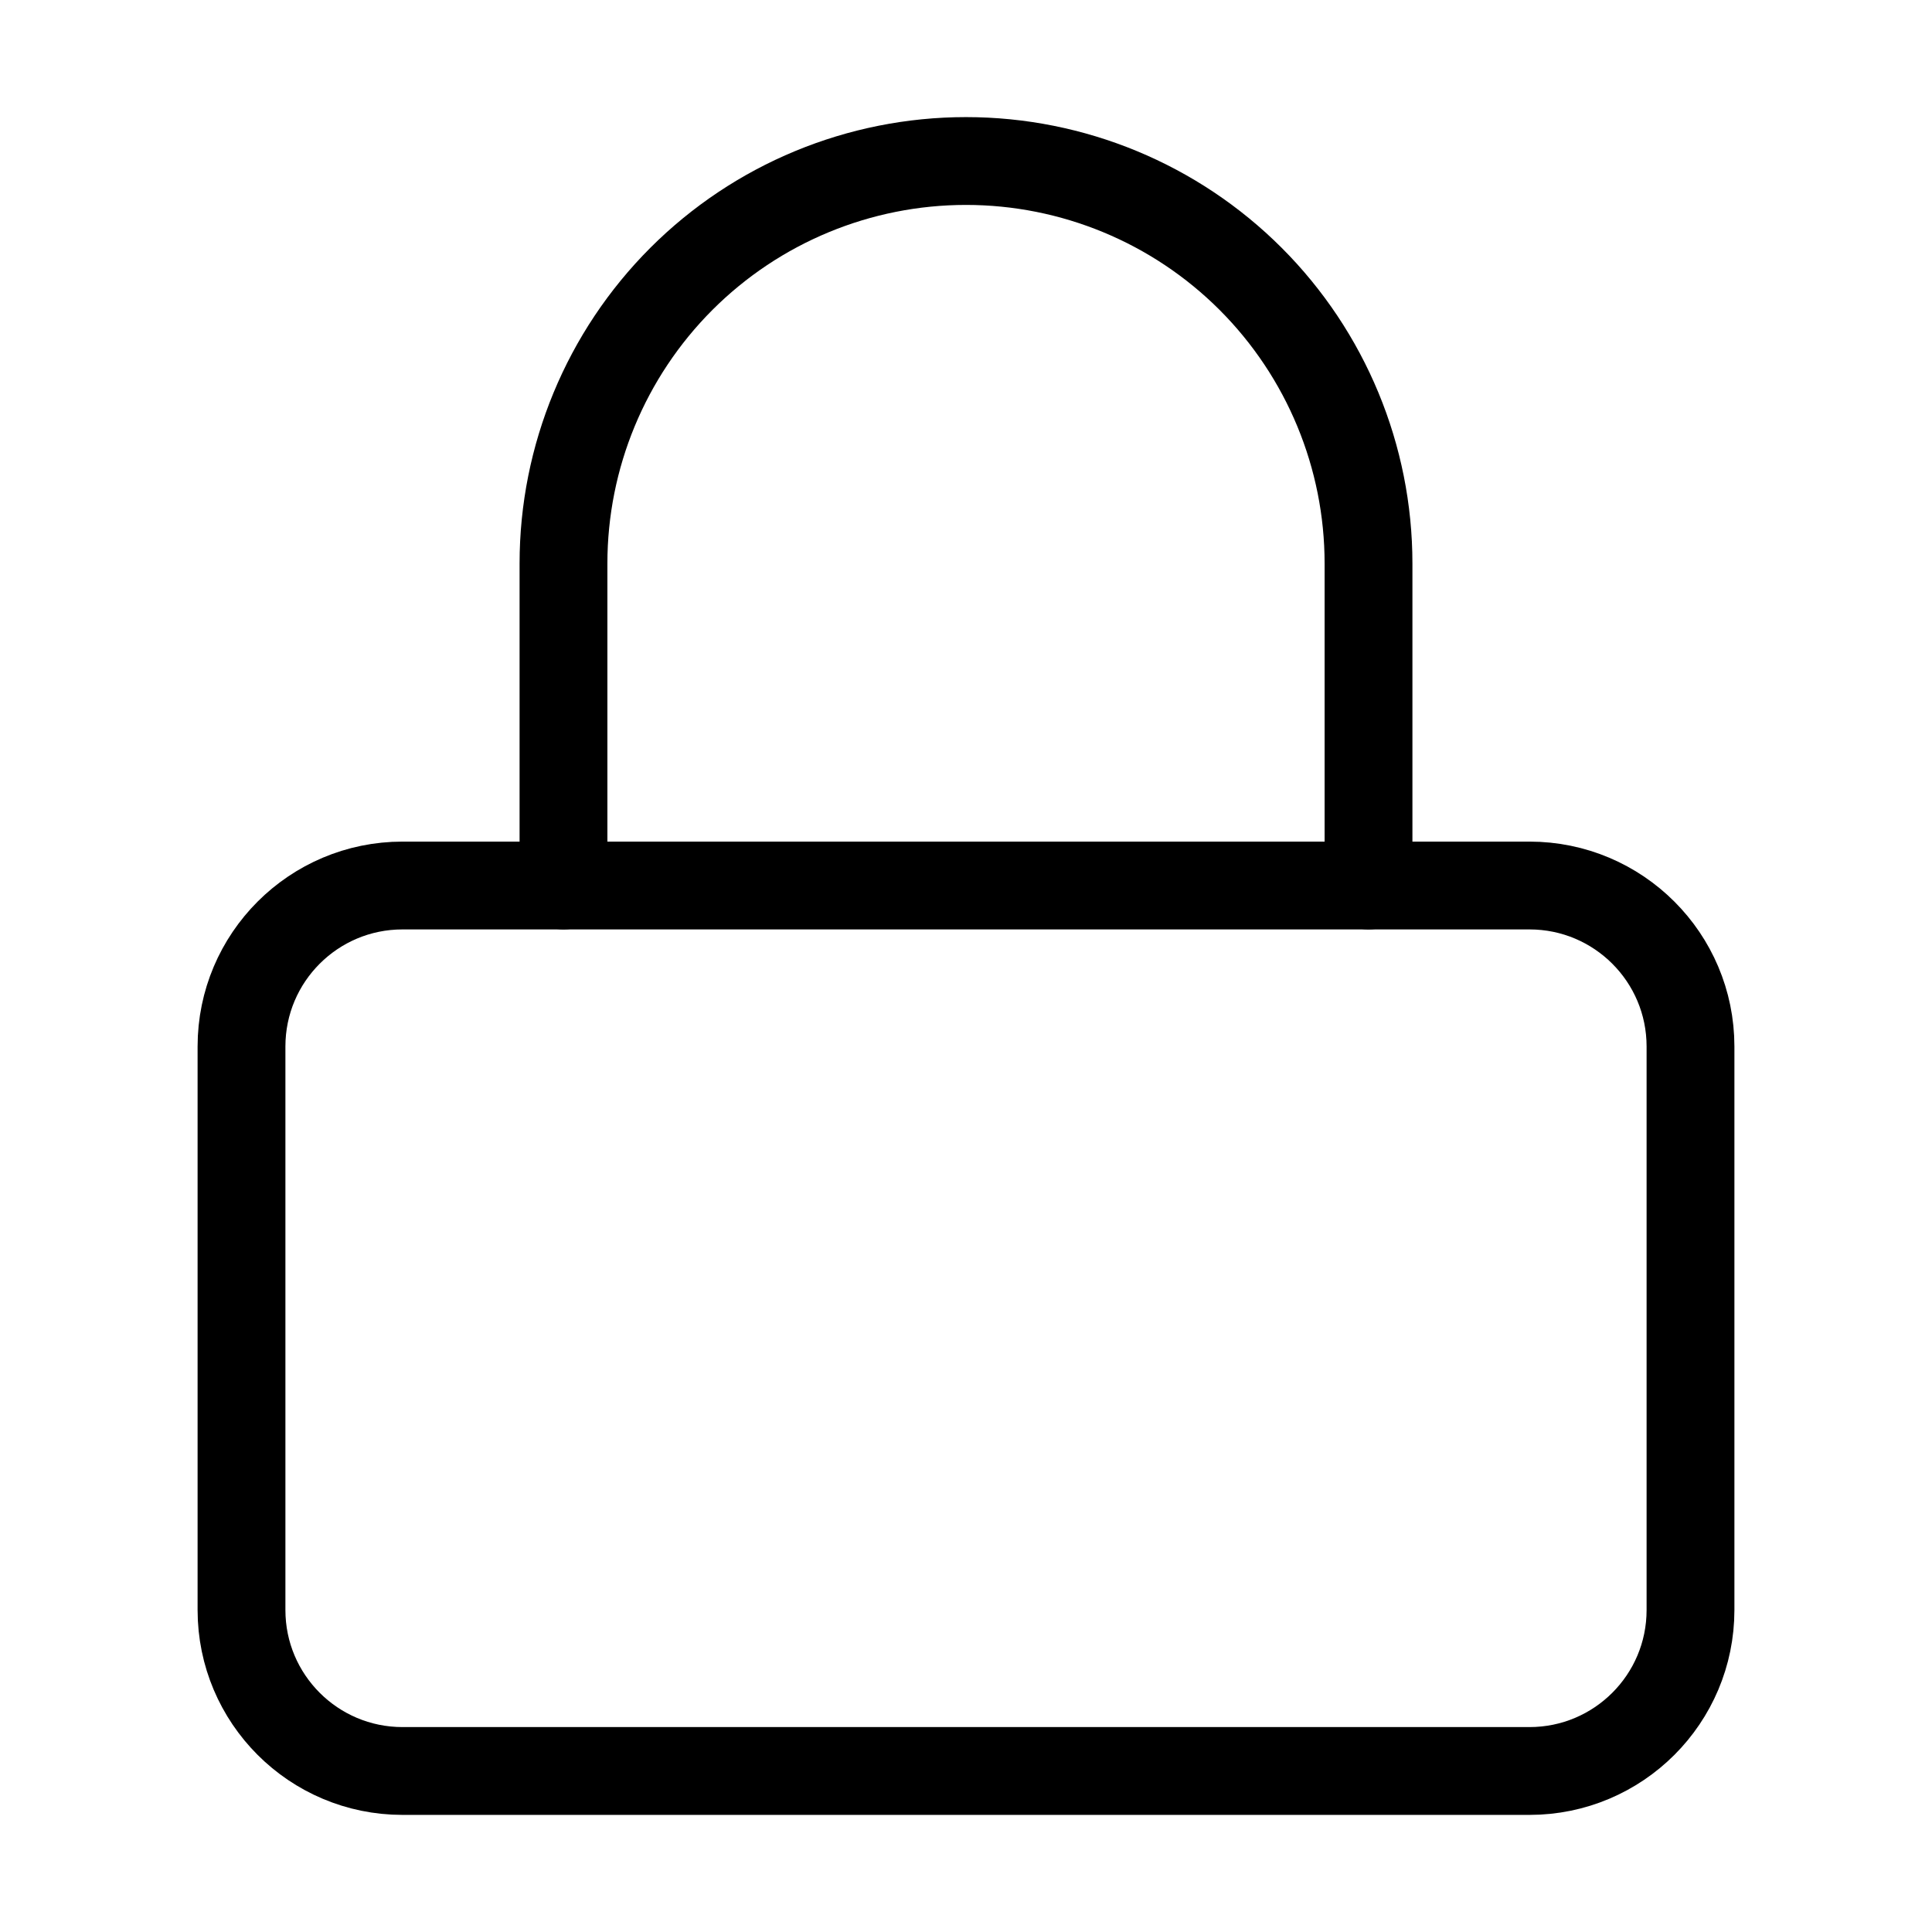 <svg width="44" height="44" viewBox="0 0 44 44" fill="none" xmlns="http://www.w3.org/2000/svg">
<path d="M34.833 20.167H9.167C7.142 20.167 5.5 21.808 5.5 23.833V36.667C5.5 38.692 7.142 40.333 9.167 40.333H34.833C36.858 40.333 38.5 38.692 38.5 36.667V23.833C38.5 21.808 36.858 20.167 34.833 20.167Z" stroke="black" stroke-width="2" stroke-linecap="round" stroke-linejoin="round"/>
<path d="M12.833 20.167V12.833C12.833 10.402 13.799 8.071 15.518 6.351C17.237 4.632 19.569 3.667 22 3.667C24.431 3.667 26.763 4.632 28.482 6.351C30.201 8.071 31.167 10.402 31.167 12.833V20.167" stroke="black" stroke-width="2" stroke-linecap="round" stroke-linejoin="round"/>
</svg>

